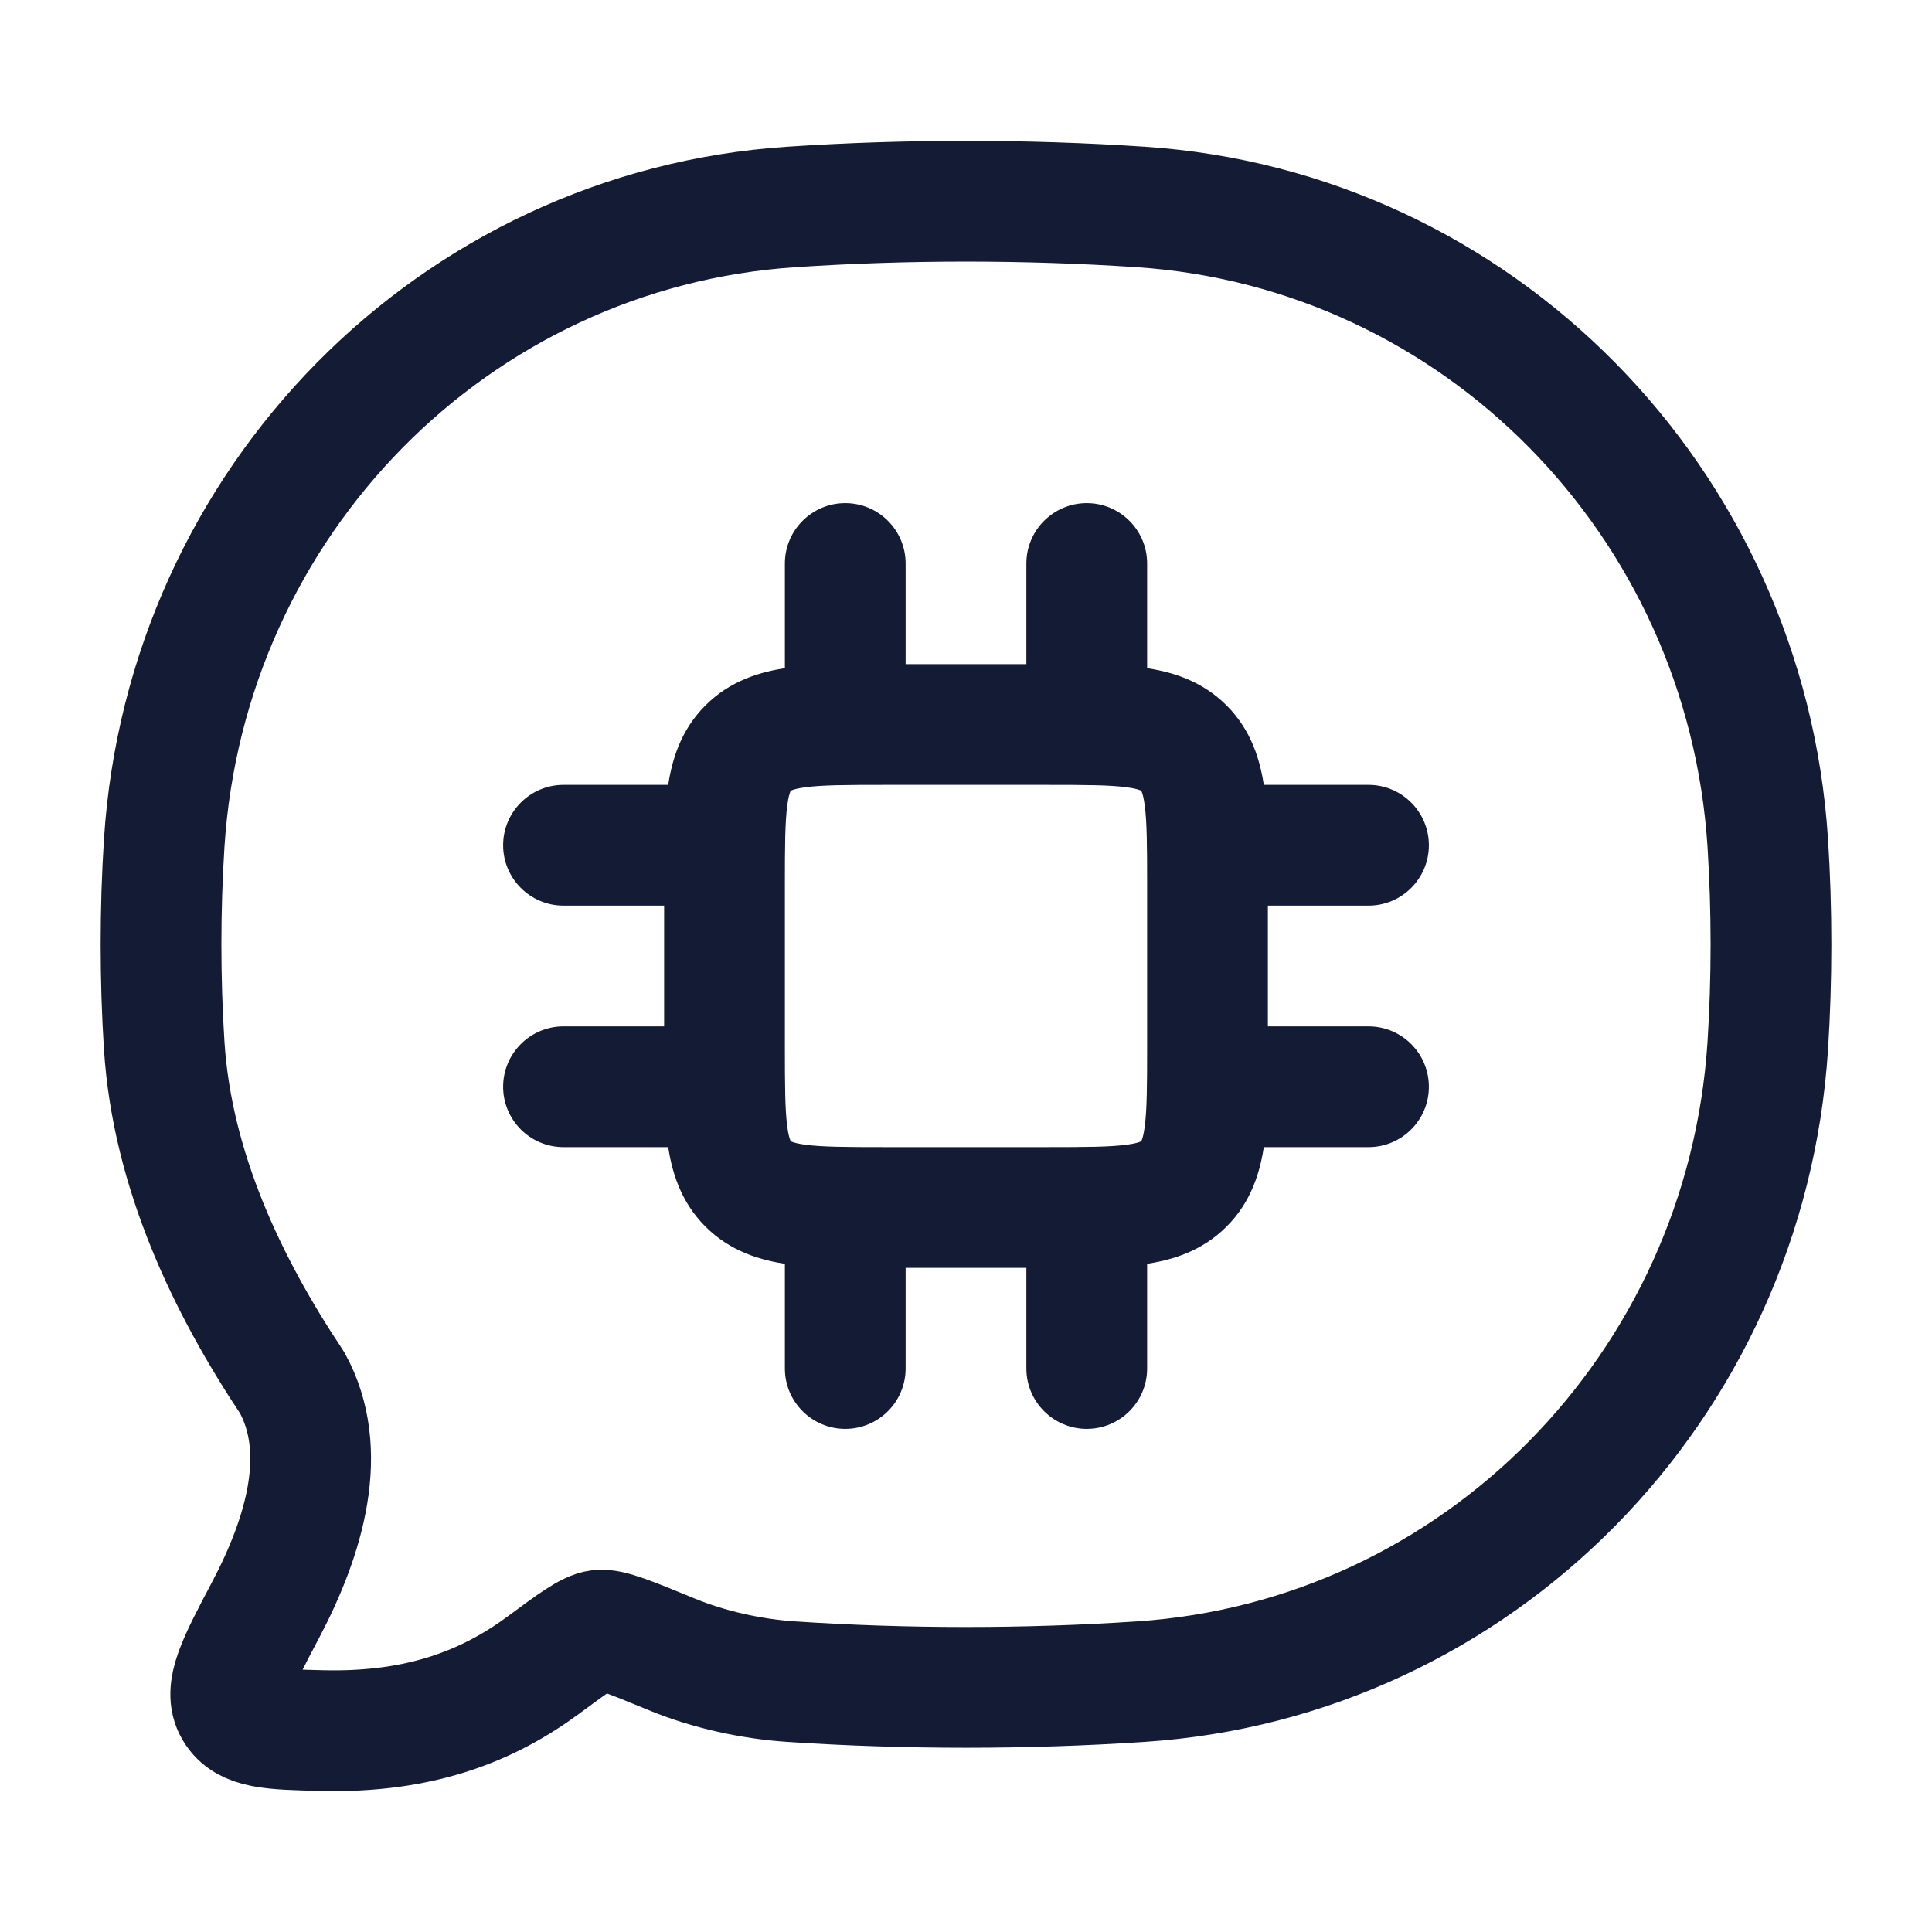 <svg width="24" height="24" viewBox="0 0 24 24" fill="none" xmlns="http://www.w3.org/2000/svg">
<path d="M14.171 20.89C18.354 20.613 21.686 17.233 21.96 12.991C22.013 12.161 22.013 11.301 21.96 10.471C21.686 6.228 18.354 2.849 14.171 2.571C12.743 2.476 11.254 2.476 9.829 2.571C5.646 2.849 2.314 6.228 2.04 10.471C1.987 11.301 1.987 12.161 2.04 12.991C2.14 14.536 2.823 15.967 3.628 17.175C4.095 18.02 3.787 19.076 3.3 19.998C2.949 20.663 2.774 20.995 2.915 21.235C3.056 21.475 3.37 21.483 3.999 21.498C5.244 21.529 6.083 21.176 6.749 20.685C7.126 20.406 7.315 20.267 7.445 20.251C7.576 20.235 7.832 20.34 8.344 20.551C8.804 20.741 9.339 20.858 9.829 20.89C11.254 20.985 12.743 20.985 14.171 20.89Z" stroke="#141B34" stroke-width="1.5" stroke-linejoin="round"/>
<path d="M9.293 14.707L9.823 14.177L9.823 14.177L9.293 14.707ZM14.707 14.707L14.177 14.177L14.177 14.177L14.707 14.707ZM14.707 9.293L14.177 9.823L14.177 9.823L14.707 9.293ZM11.25 15C11.25 14.586 10.914 14.25 10.5 14.25C10.086 14.25 9.75 14.586 9.75 15H11.25ZM9.75 17C9.75 17.414 10.086 17.75 10.5 17.75C10.914 17.75 11.25 17.414 11.25 17H9.75ZM14.25 15C14.25 14.586 13.914 14.25 13.5 14.25C13.086 14.25 12.75 14.586 12.75 15H14.25ZM12.75 17C12.75 17.414 13.086 17.75 13.5 17.75C13.914 17.75 14.25 17.414 14.25 17H12.75ZM11.25 7C11.25 6.586 10.914 6.25 10.5 6.25C10.086 6.25 9.75 6.586 9.75 7H11.25ZM9.75 9C9.75 9.414 10.086 9.75 10.5 9.75C10.914 9.75 11.25 9.414 11.25 9H9.75ZM14.25 7C14.25 6.586 13.914 6.25 13.5 6.25C13.086 6.25 12.75 6.586 12.75 7H14.25ZM12.75 9C12.75 9.414 13.086 9.75 13.5 9.75C13.914 9.75 14.25 9.414 14.25 9H12.75ZM9 11.25C9.414 11.25 9.75 10.914 9.75 10.5C9.75 10.086 9.414 9.75 9 9.75V11.25ZM7 9.75C6.586 9.75 6.25 10.086 6.25 10.5C6.25 10.914 6.586 11.25 7 11.25V9.75ZM9 14.25C9.414 14.25 9.75 13.914 9.75 13.5C9.75 13.086 9.414 12.75 9 12.75V14.25ZM7 12.75C6.586 12.75 6.25 13.086 6.25 13.5C6.25 13.914 6.586 14.25 7 14.25V12.75ZM17 11.25C17.414 11.25 17.75 10.914 17.75 10.5C17.75 10.086 17.414 9.75 17 9.75V11.25ZM15 9.75C14.586 9.75 14.25 10.086 14.25 10.5C14.25 10.914 14.586 11.25 15 11.25V9.75ZM17 14.25C17.414 14.25 17.75 13.914 17.75 13.5C17.75 13.086 17.414 12.75 17 12.75V14.25ZM15 12.75C14.586 12.75 14.25 13.086 14.25 13.5C14.25 13.914 14.586 14.25 15 14.25V12.75ZM11 9.75H13V8.25H11V9.75ZM14.25 11V13H15.75V11H14.25ZM13 14.25H11V15.75H13V14.25ZM9.75 13V11H8.25V13H9.75ZM11 14.25C10.507 14.25 10.213 14.248 10.003 14.22C9.906 14.207 9.858 14.192 9.836 14.183C9.831 14.181 9.828 14.179 9.826 14.178C9.824 14.177 9.823 14.177 9.823 14.177C9.823 14.177 9.823 14.177 9.823 14.177C9.824 14.177 9.824 14.177 9.823 14.177L8.763 15.237C9.072 15.546 9.447 15.659 9.803 15.707C10.137 15.752 10.55 15.75 11 15.75V14.25ZM8.25 13C8.25 13.45 8.248 13.863 8.293 14.197C8.341 14.553 8.454 14.928 8.763 15.237L9.823 14.177C9.823 14.176 9.823 14.176 9.823 14.177C9.823 14.177 9.824 14.177 9.823 14.177C9.823 14.177 9.823 14.176 9.822 14.174C9.821 14.172 9.819 14.169 9.817 14.164C9.808 14.142 9.793 14.094 9.78 13.997C9.752 13.787 9.75 13.493 9.75 13H8.25ZM14.25 13C14.25 13.493 14.248 13.787 14.22 13.997C14.207 14.094 14.192 14.142 14.183 14.164C14.181 14.169 14.179 14.172 14.178 14.174C14.177 14.176 14.177 14.177 14.177 14.177C14.177 14.177 14.177 14.177 14.177 14.177C14.177 14.176 14.177 14.176 14.177 14.177L15.237 15.237C15.546 14.928 15.659 14.553 15.707 14.197C15.752 13.863 15.75 13.45 15.75 13H14.25ZM13 15.75C13.45 15.75 13.863 15.752 14.197 15.707C14.553 15.659 14.928 15.546 15.237 15.237L14.177 14.177C14.176 14.177 14.176 14.177 14.177 14.177C14.177 14.177 14.177 14.177 14.177 14.177C14.177 14.177 14.176 14.177 14.174 14.178C14.172 14.179 14.169 14.181 14.164 14.183C14.142 14.192 14.094 14.207 13.997 14.22C13.787 14.248 13.493 14.25 13 14.25V15.75ZM13 9.75C13.493 9.75 13.787 9.752 13.997 9.78C14.094 9.793 14.142 9.808 14.164 9.817C14.169 9.819 14.172 9.821 14.174 9.822C14.176 9.823 14.177 9.823 14.177 9.823C14.177 9.824 14.177 9.823 14.177 9.823C14.176 9.823 14.176 9.823 14.177 9.823L15.237 8.763C14.928 8.454 14.553 8.341 14.197 8.293C13.863 8.248 13.45 8.25 13 8.25V9.75ZM15.75 11C15.75 10.55 15.752 10.137 15.707 9.803C15.659 9.447 15.546 9.072 15.237 8.763L14.177 9.823C14.177 9.824 14.177 9.824 14.177 9.823C14.177 9.823 14.177 9.823 14.177 9.823C14.177 9.823 14.177 9.824 14.178 9.826C14.179 9.828 14.181 9.831 14.183 9.836C14.192 9.858 14.207 9.906 14.22 10.003C14.248 10.213 14.25 10.507 14.25 11H15.75ZM11 8.25C10.55 8.25 10.137 8.248 9.803 8.293C9.447 8.341 9.072 8.454 8.763 8.763L9.823 9.823C9.824 9.823 9.824 9.823 9.823 9.823C9.823 9.823 9.823 9.824 9.823 9.823C9.823 9.823 9.824 9.823 9.826 9.822C9.828 9.821 9.831 9.819 9.836 9.817C9.858 9.808 9.906 9.793 10.003 9.78C10.213 9.752 10.507 9.75 11 9.75V8.25ZM9.75 11C9.75 10.507 9.752 10.213 9.78 10.003C9.793 9.906 9.808 9.858 9.817 9.836C9.819 9.831 9.821 9.828 9.822 9.826C9.823 9.824 9.823 9.823 9.823 9.823C9.824 9.823 9.823 9.823 9.823 9.823C9.823 9.824 9.823 9.824 9.823 9.823L8.763 8.763C8.454 9.072 8.341 9.447 8.293 9.803C8.248 10.137 8.25 10.55 8.25 11H9.75ZM9.75 15V17H11.25V15H9.75ZM12.75 15V17H14.25V15H12.75ZM9.75 7V9H11.25V7H9.75ZM12.75 7V9H14.25V7H12.75ZM9 9.75H7V11.25H9V9.75ZM9 12.75H7V14.25H9V12.75ZM17 9.75H15V11.25H17V9.75ZM17 12.75H15V14.25H17V12.75Z" fill="#141B34"/>
</svg>
